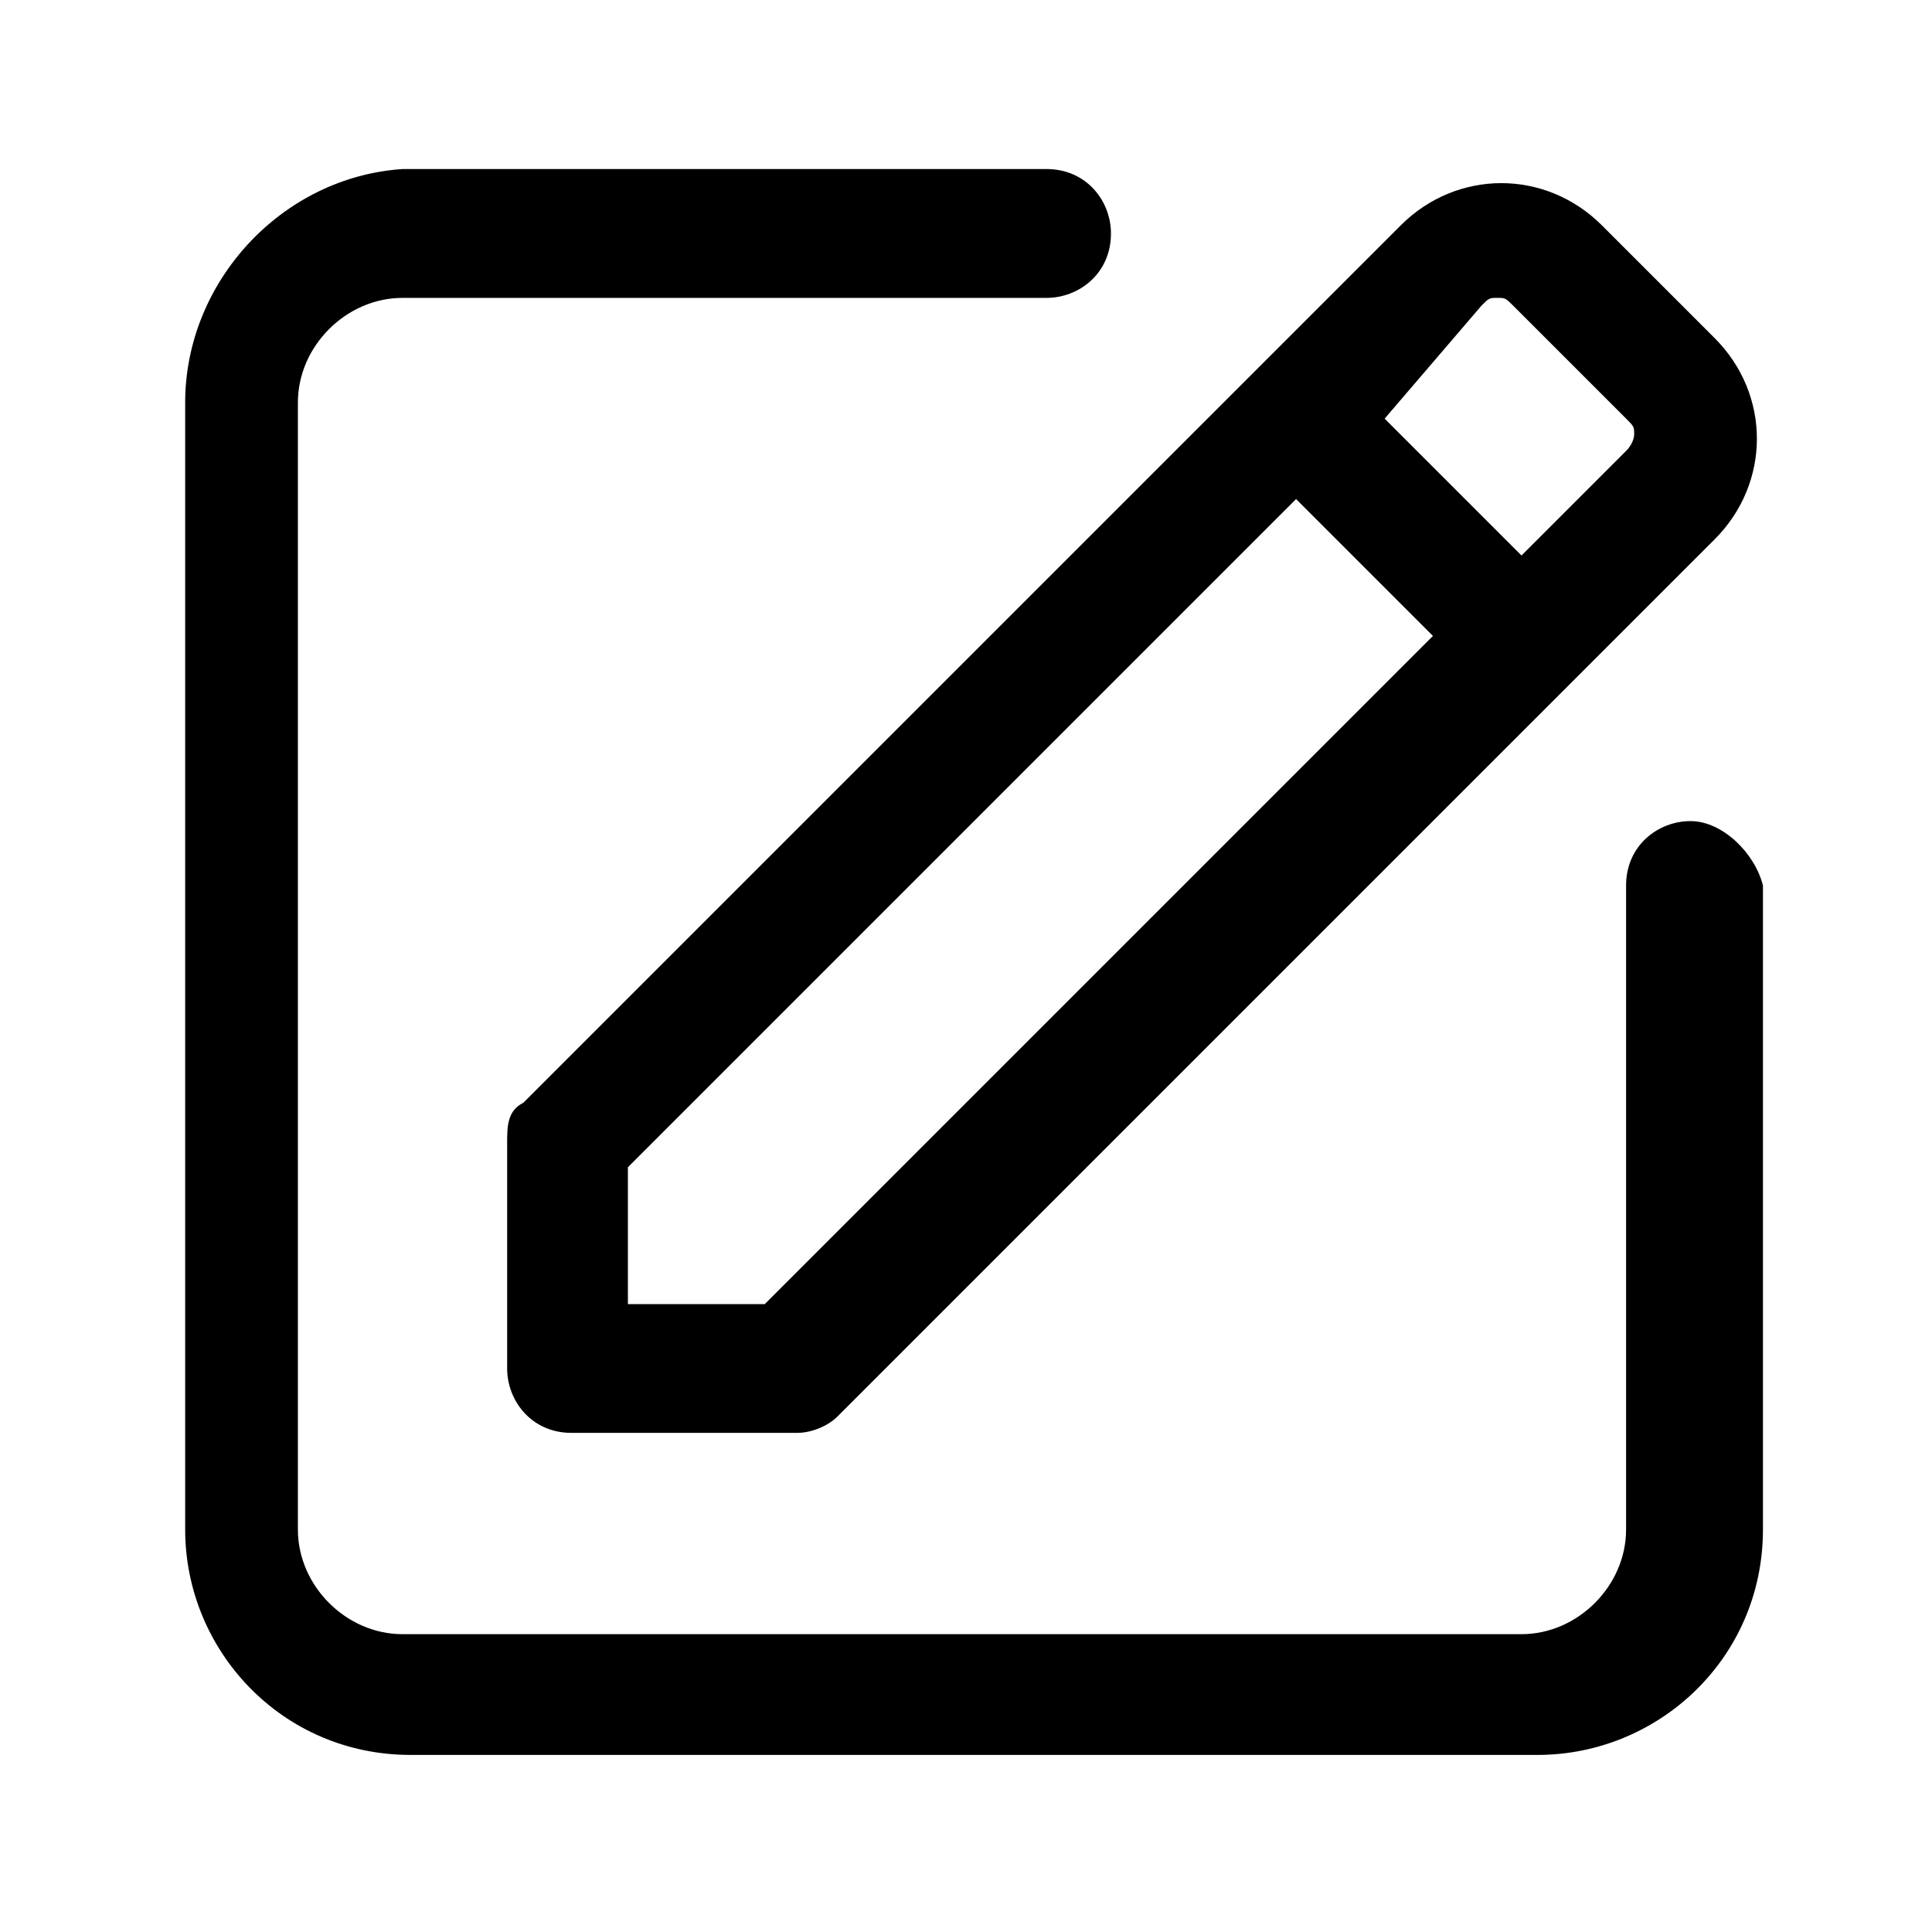 <svg viewBox="0 0 32 32" xmlns="http://www.w3.org/2000/svg">
    <path d="M28 13.6c-0.533 0-1.067 0.4-1.067 1.067v10.667c0 0.933-0.8 1.733-1.733 1.733h-18.533c-0.933 0-1.733-0.8-1.733-1.733v-18.667c0-0.933 0.8-1.733 1.733-1.733h10.667c0.533 0 1.067-0.4 1.067-1.067 0-0.533-0.4-1.067-1.067-1.067h-10.667c-2 0.133-3.6 1.867-3.6 3.867v18.667c0 2 1.6 3.733 3.733 3.733h18.667c2 0 3.733-1.6 3.733-3.733v-10.667c-0.133-0.533-0.667-1.067-1.2-1.067z"></path>
    <path d="M8.4 18.933v3.733c0 0.533 0.4 1.067 1.067 1.067h3.733c0.267 0 0.533-0.133 0.667-0.267l14.533-14.533c0.933-0.933 0.933-2.4 0-3.333l-1.867-1.867c-0.933-0.933-2.4-0.933-3.333 0l-14.533 14.533c-0.267 0.133-0.267 0.4-0.267 0.667zM24.533 5.067c0.133-0.133 0.133-0.133 0.267-0.133s0.133 0 0.267 0.133l1.867 1.867c0.133 0.133 0.133 0.133 0.133 0.267 0 0 0 0.133-0.133 0.267l-1.733 1.733-2.267-2.267 1.6-1.867zM10.4 19.333l11.067-11.067 2.267 2.267-11.067 11.067h-2.267v-2.267z"></path>
</svg>
